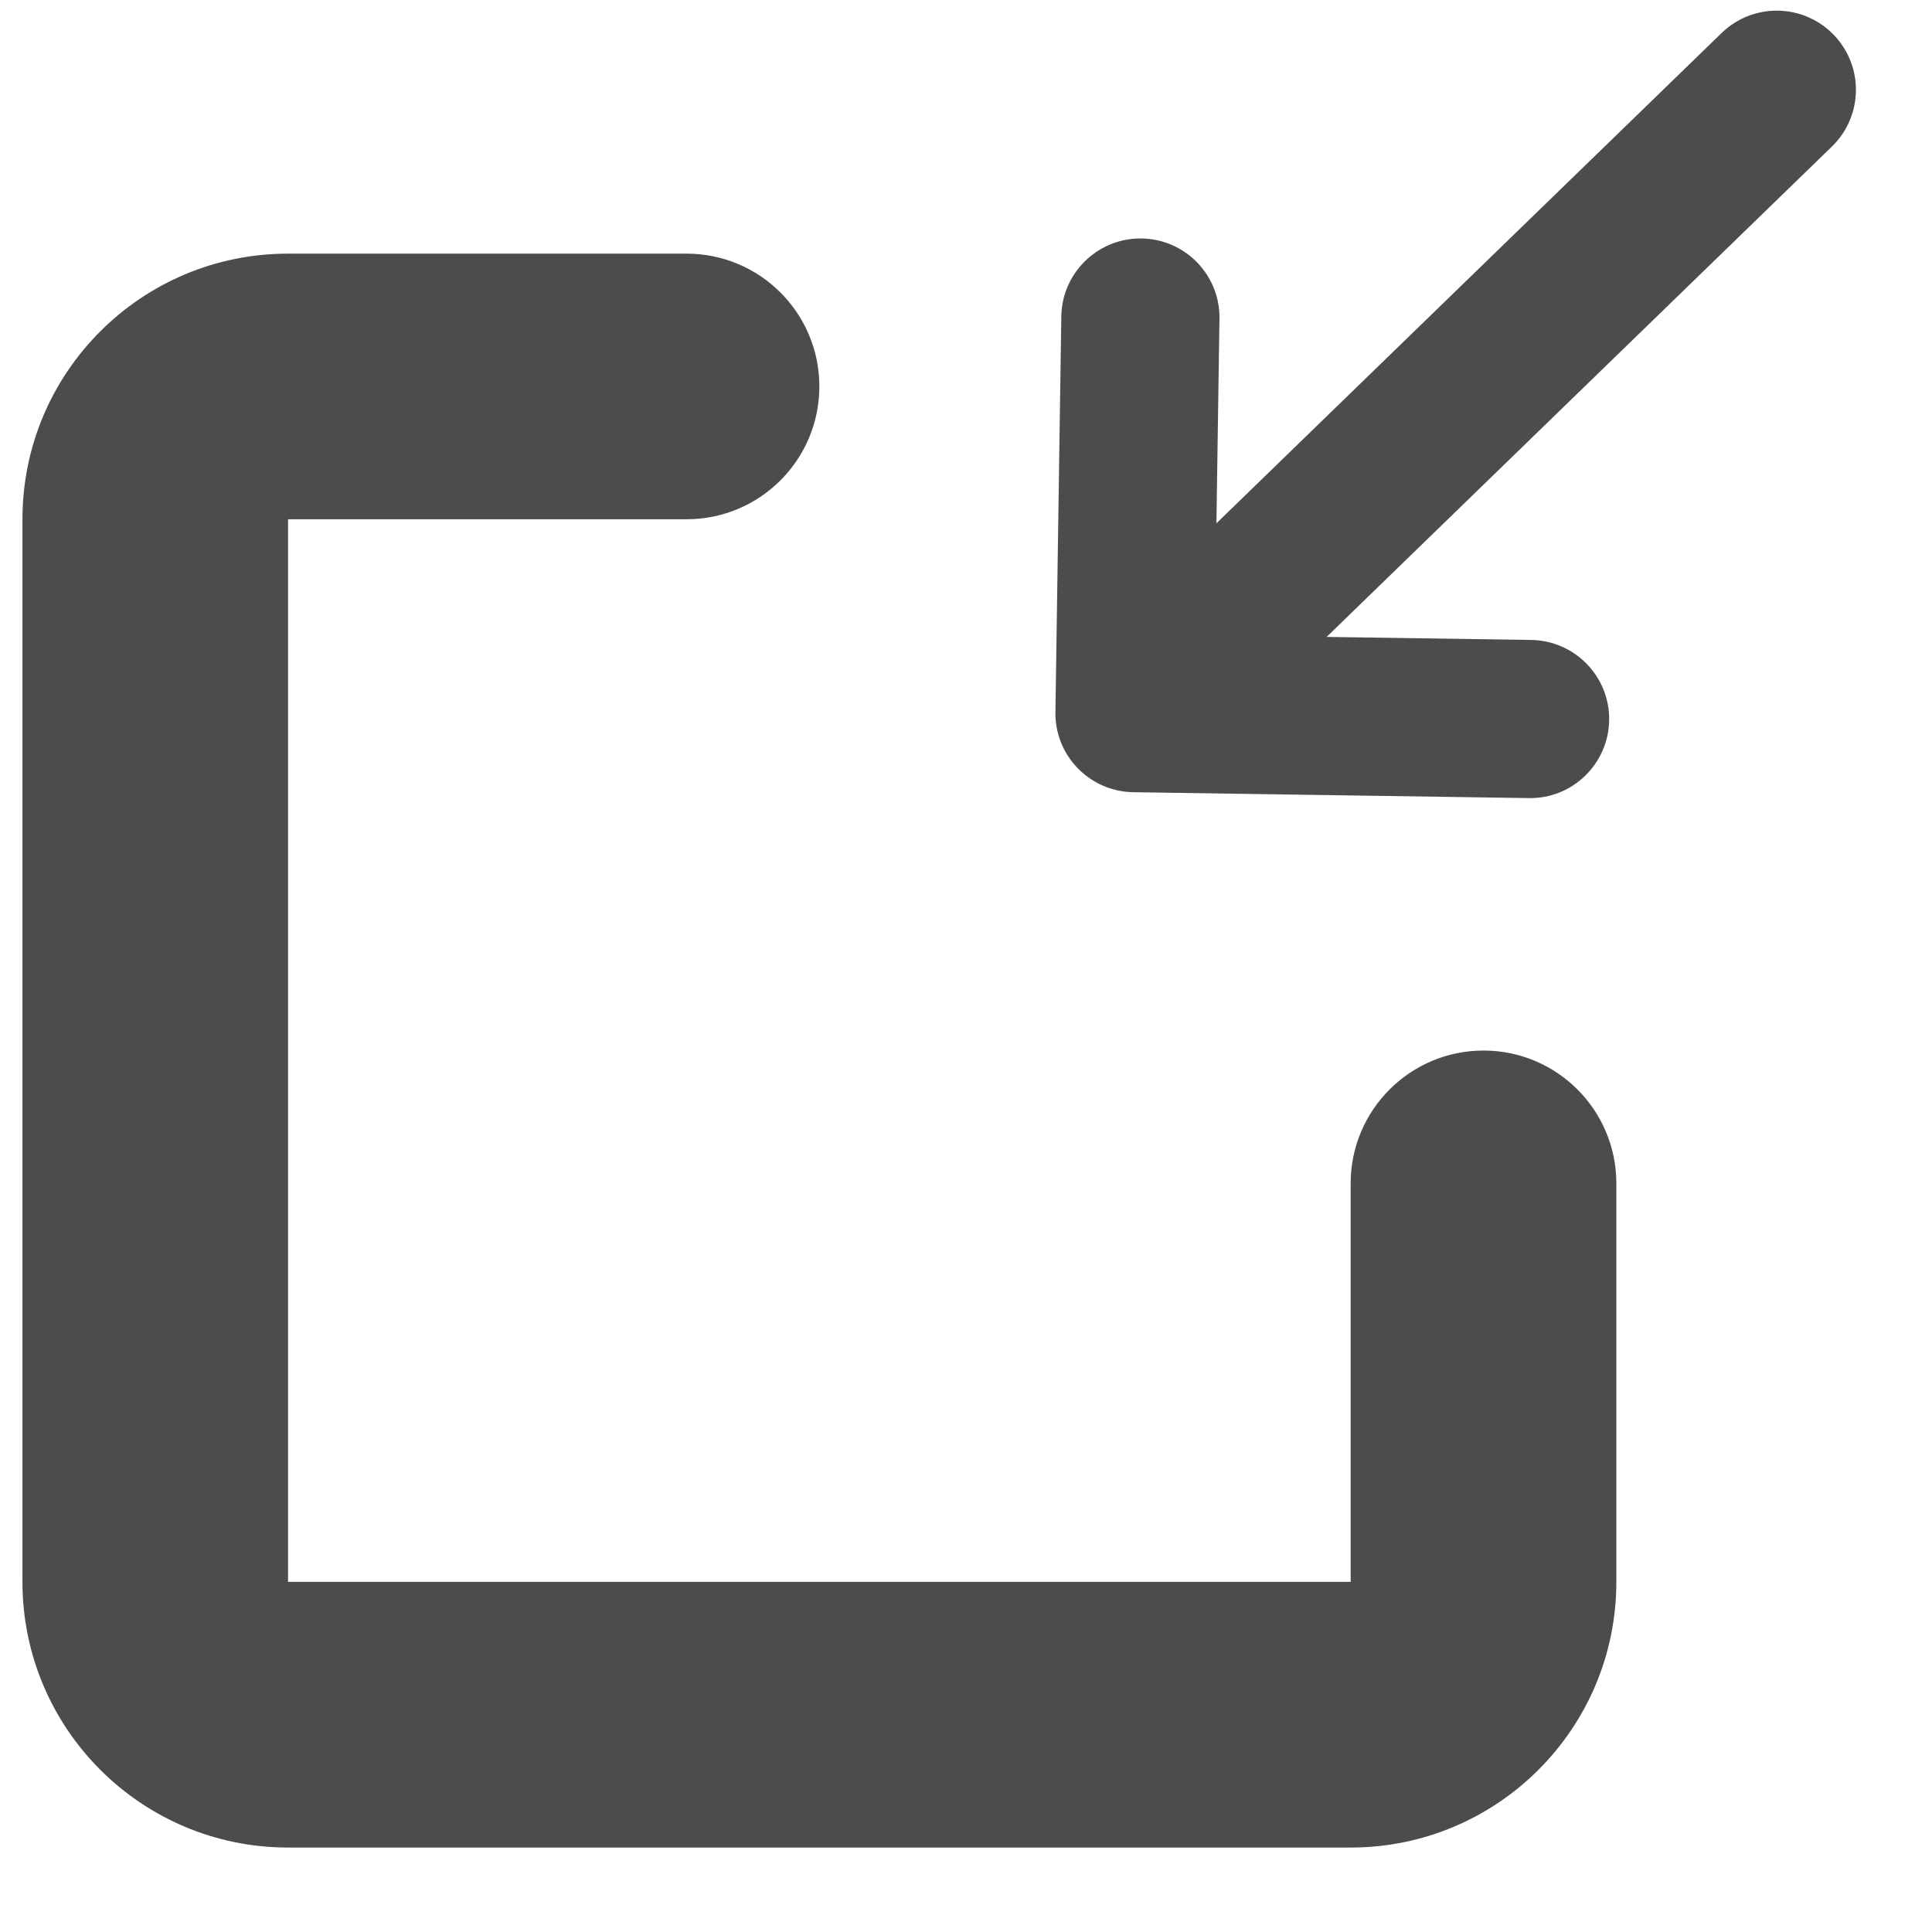 <svg width="21" height="21" viewBox="0 0 21 21" fill="none" xmlns="http://www.w3.org/2000/svg">
<path d="M16.618 8.675C17.093 8.683 17.483 8.303 17.491 7.828C17.498 7.354 17.118 6.963 16.643 6.956L14.42 6.923L19.912 1.593C20.253 1.262 20.261 0.717 19.93 0.377C19.599 0.036 19.055 0.028 18.714 0.358L13.222 5.688L13.255 3.465C13.263 2.99 12.883 2.599 12.409 2.592C11.934 2.585 11.543 2.965 11.536 3.439L11.472 7.739C11.464 8.213 11.844 8.604 12.319 8.611L16.618 8.675Z" fill="#4C4C4C"/>
<path d="M3.131 2.757C1.536 2.757 0.244 4.049 0.244 5.644V17.194C0.244 18.789 1.536 20.082 3.131 20.082H14.681C16.276 20.082 17.569 18.789 17.569 17.194V12.863C17.569 12.066 16.923 11.419 16.125 11.419C15.328 11.419 14.681 12.066 14.681 12.863V17.194H3.131V5.644H7.463C8.26 5.644 8.906 4.998 8.906 4.2C8.906 3.403 8.26 2.757 7.463 2.757H3.131Z" fill="#4C4C4C"/>
</svg>

